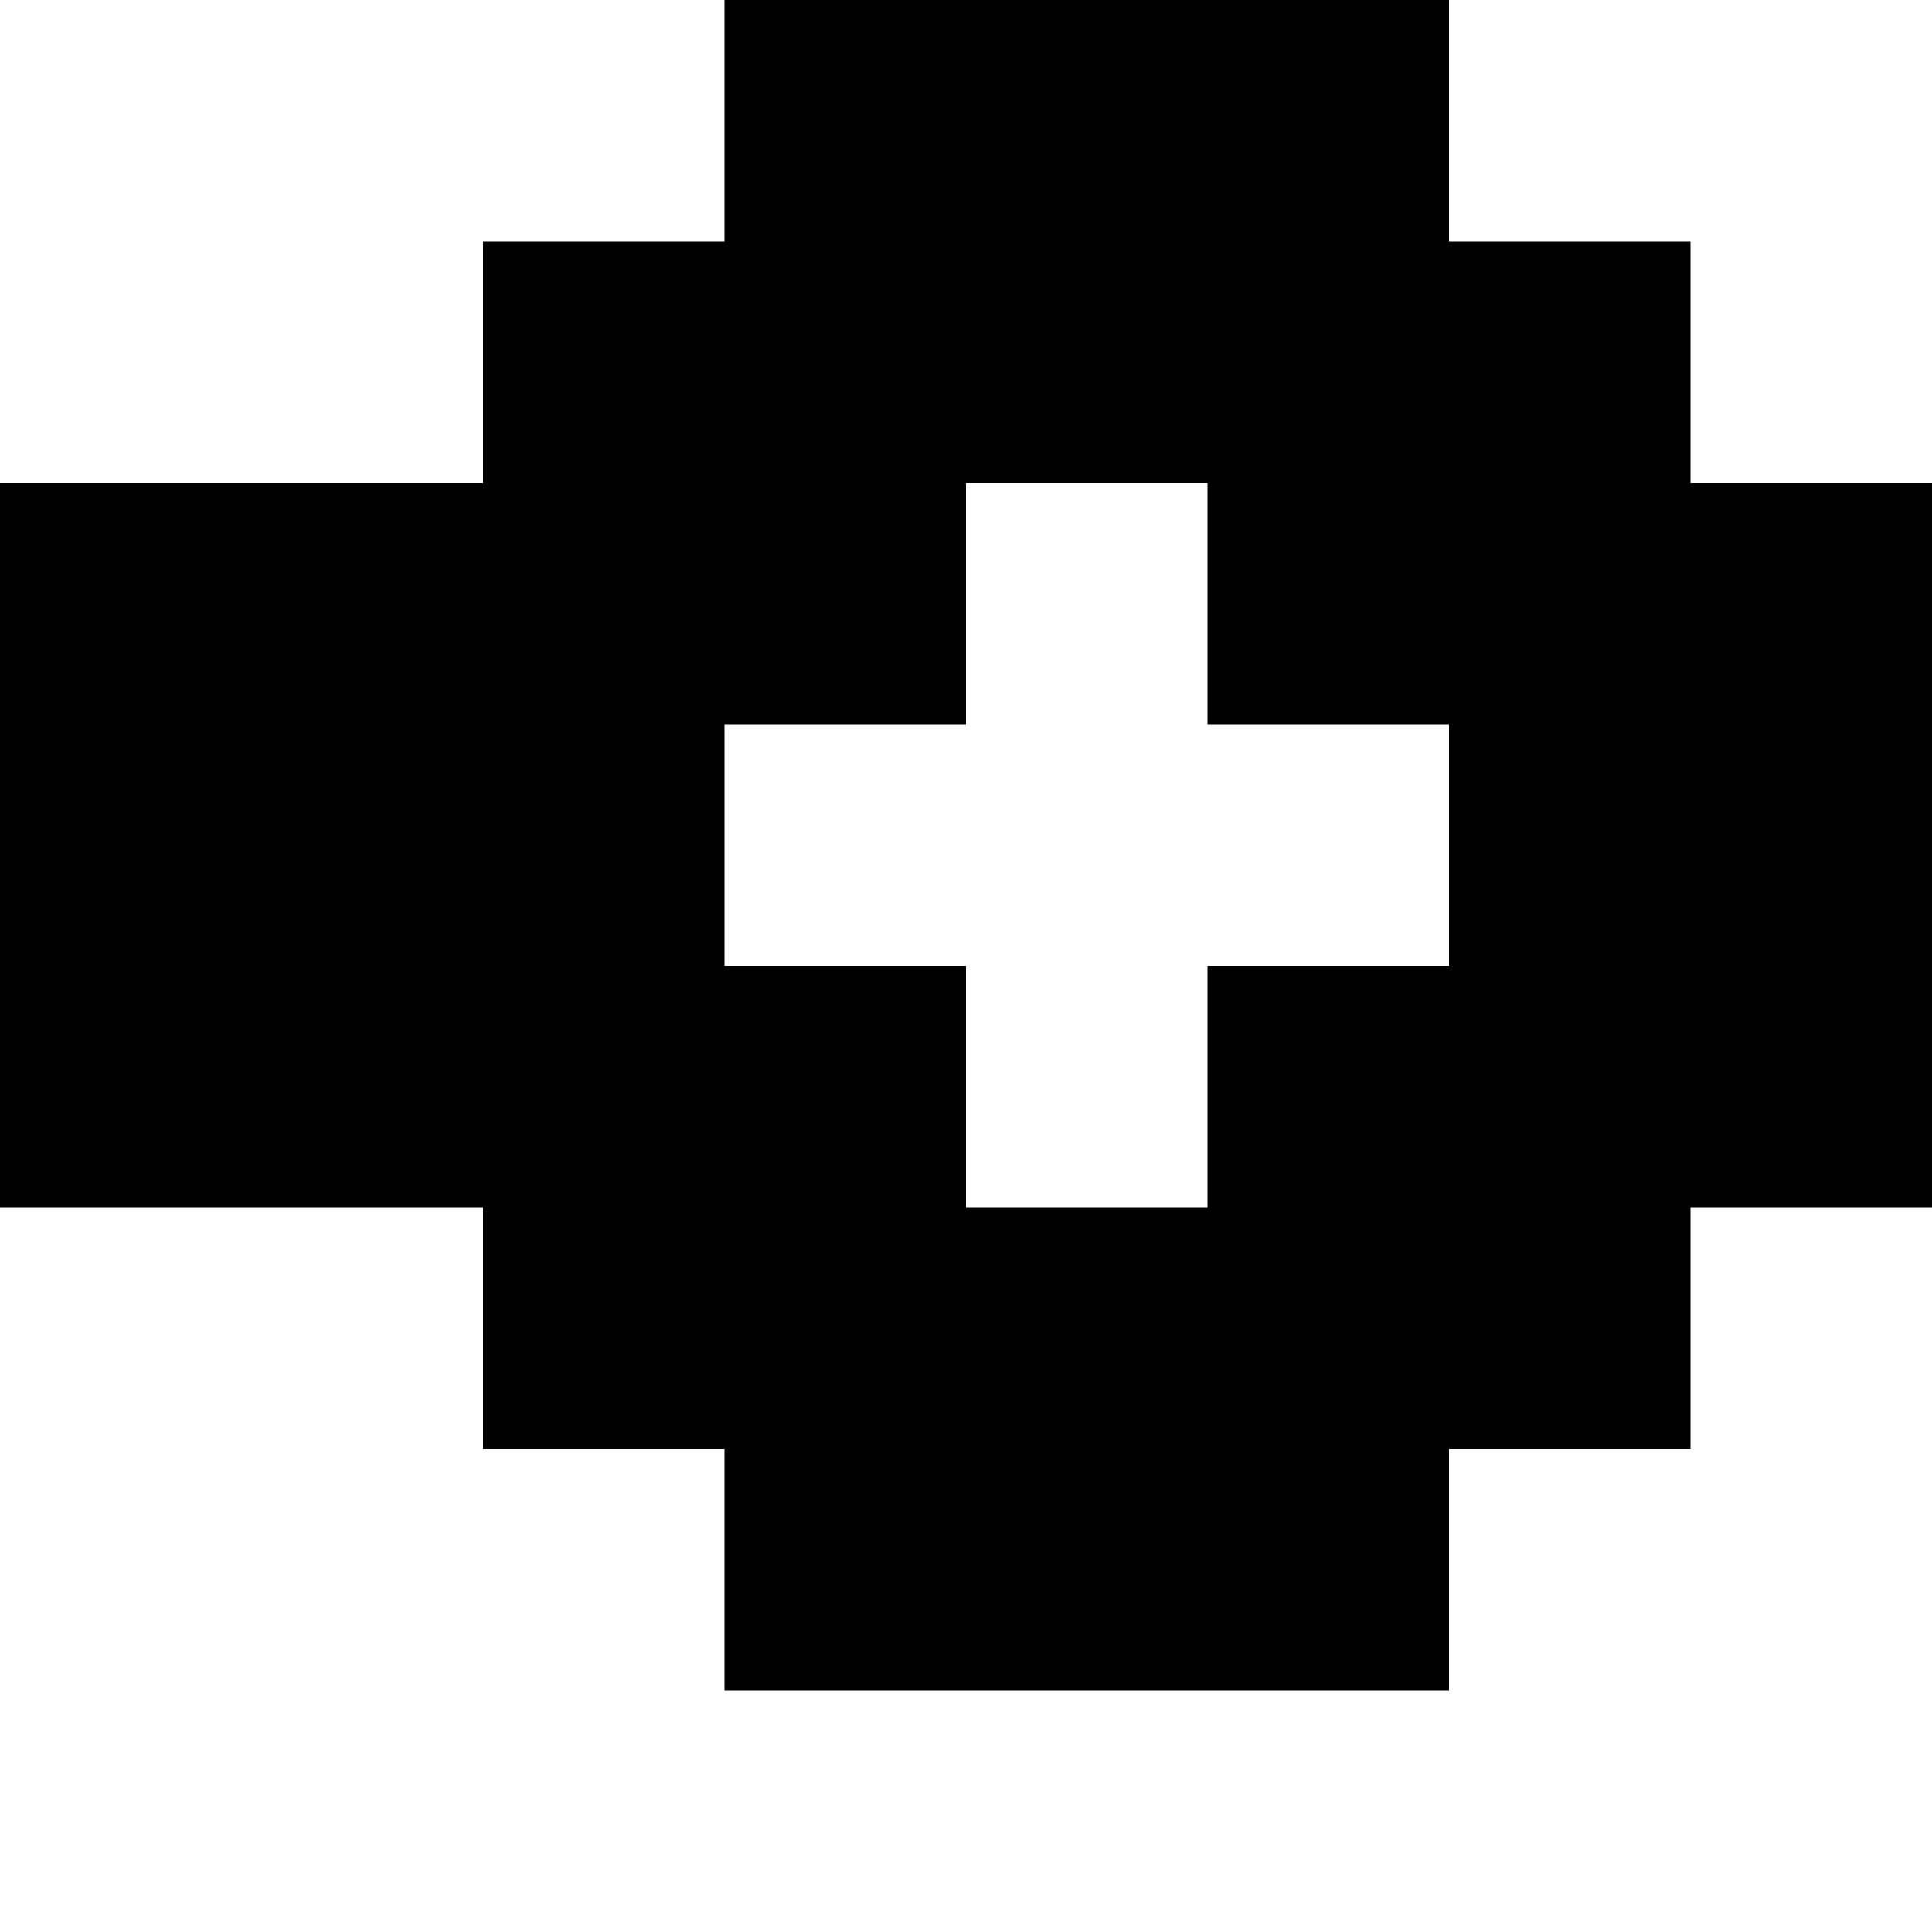 <svg xmlns="http://www.w3.org/2000/svg" height="1000" width="1000"><path d="M375 0v125H250v125H0v375h250v125h125v125h375V750h125V625h125V250H875V125H750V0zm125 250h125v125h125v125H625v125H500V500H375V375h125z"/></svg>